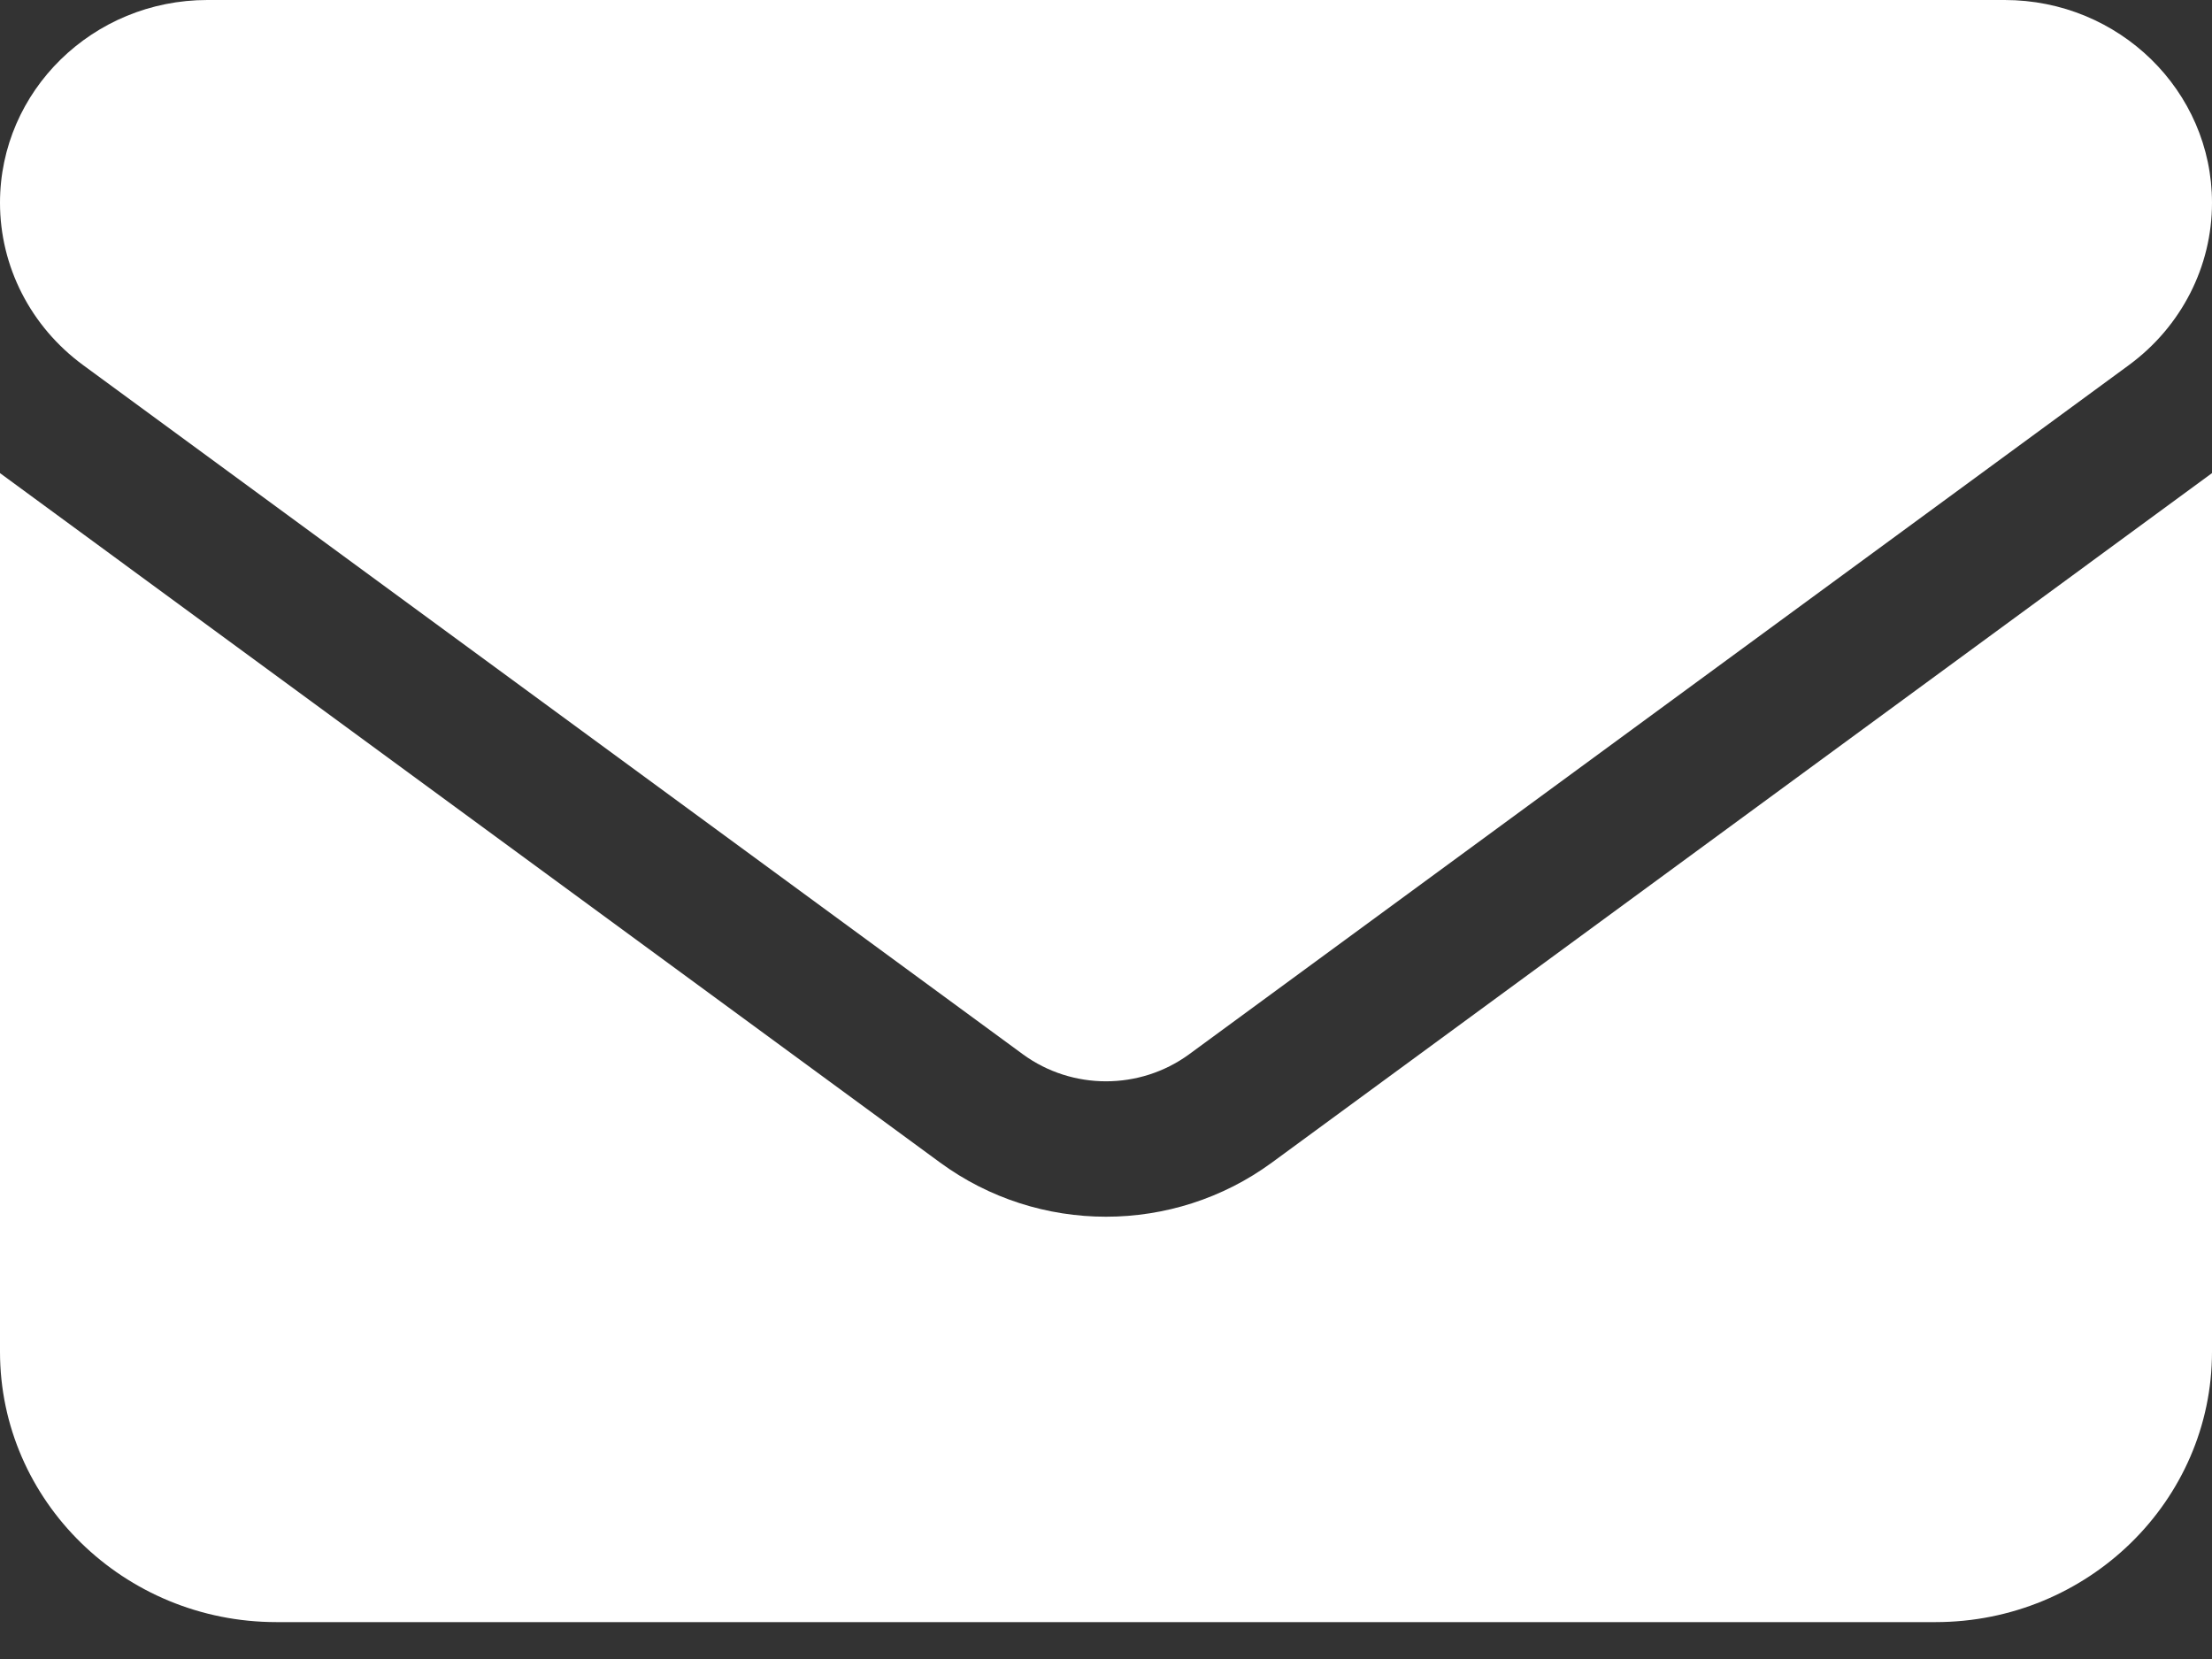 <svg width="28" height="21" viewBox="0 0 28 21" fill="none" xmlns="http://www.w3.org/2000/svg">
<rect x="0" y="0" width="28" height="21" fill="#333333" stroke="none"/>
<path d="M2.625 0C1.176 0 0 1.15 0 2.567C0 3.374 0.388 4.133 1.05 4.62L12.95 13.347C13.573 13.801 14.427 13.801 15.05 13.347L26.95 4.62C27.612 4.133 28 3.374 28 2.567C28 1.15 26.824 0 25.375 0H2.625ZM0 5.989V17.111C0 18.999 1.57 20.533 3.5 20.533H24.5C26.43 20.533 28 18.999 28 17.111V5.989L16.1 14.716C14.853 15.63 13.147 15.63 11.9 14.716L0 5.989Z" fill="white"/>
</svg>

